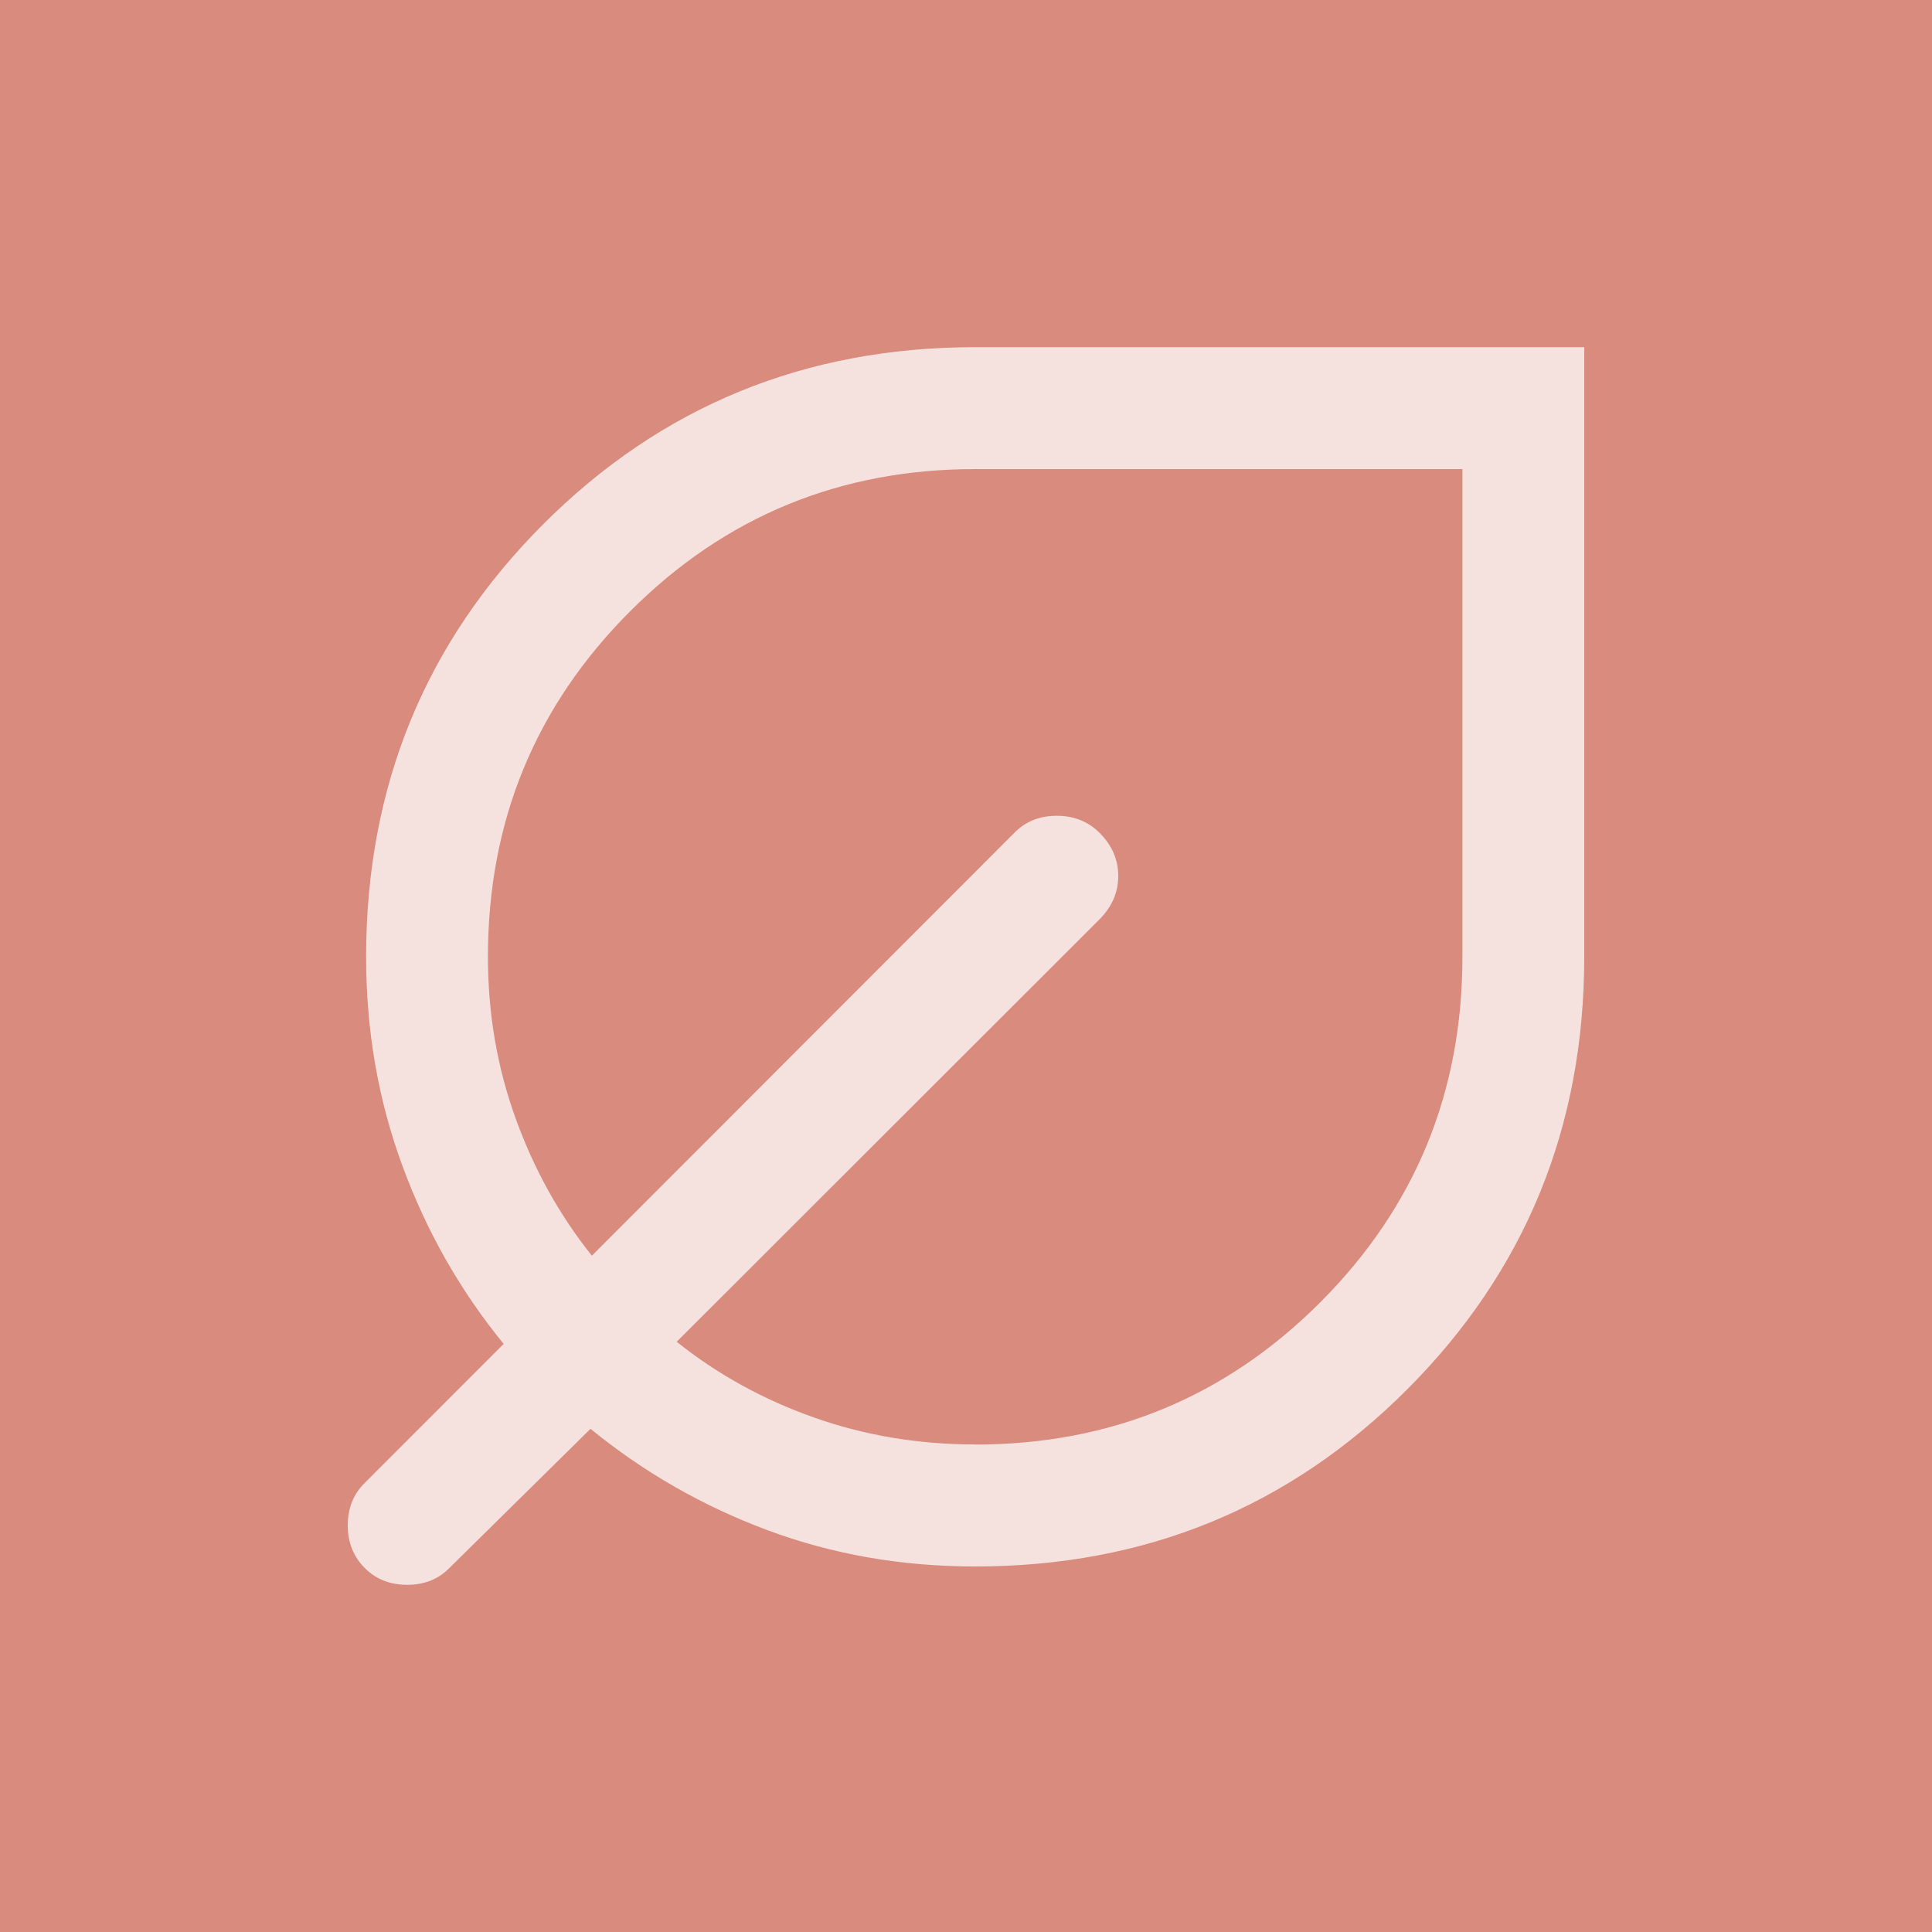 <?xml version="1.0" encoding="UTF-8"?>
<svg id="Layer_2" data-name="Layer 2" xmlns="http://www.w3.org/2000/svg" viewBox="0 0 200 200">
  <defs>
    <style>
      .cls-1 {
        fill: #fff;
        opacity: .75;
      }

      .cls-2 {
        fill: #d98b7e;
      }
    </style>
  </defs>
  <g id="Layer_1-2" data-name="Layer 1">
    <g>
      <rect class="cls-2" width="200" height="200"/>
      <path class="cls-1" d="m100.95,162.16c-7.61,0-14.78-1.25-21.51-3.76-6.73-2.51-12.83-6.01-18.31-10.49l-14.6,14.4c-1.15,1.17-2.6,1.75-4.38,1.75s-3.24-.58-4.4-1.75c-1.16-1.17-1.75-2.63-1.75-4.41,0-1.77.58-3.23,1.75-4.38l14.39-14.4c-4.48-5.48-7.98-11.62-10.48-18.43-2.51-6.8-3.76-14.02-3.76-21.64,0-17.62,6.11-32.54,18.32-44.77,12.22-12.23,27.13-18.34,44.73-18.34h63.05v63.11c0,17.62-6.11,32.54-18.32,44.77-12.22,12.23-27.13,18.34-44.73,18.34Zm0-12.62c14.01,0,25.92-4.91,35.73-14.73,9.81-9.82,14.71-21.74,14.71-35.76v-50.49h-50.44c-14.01,0-25.92,4.91-35.73,14.73-9.81,9.82-14.71,21.74-14.71,35.76,0,5.85.95,11.41,2.85,16.68,1.9,5.28,4.53,10.03,7.91,14.26l43.75-43.79c1.15-1.17,2.6-1.75,4.38-1.75s3.25.59,4.43,1.77c1.29,1.29,1.93,2.78,1.93,4.47s-.65,3.19-1.96,4.5l-43.75,43.71c4.23,3.38,8.97,5.99,14.24,7.85,5.27,1.86,10.83,2.78,16.67,2.78Z"/>
    </g>
  </g>
</svg>